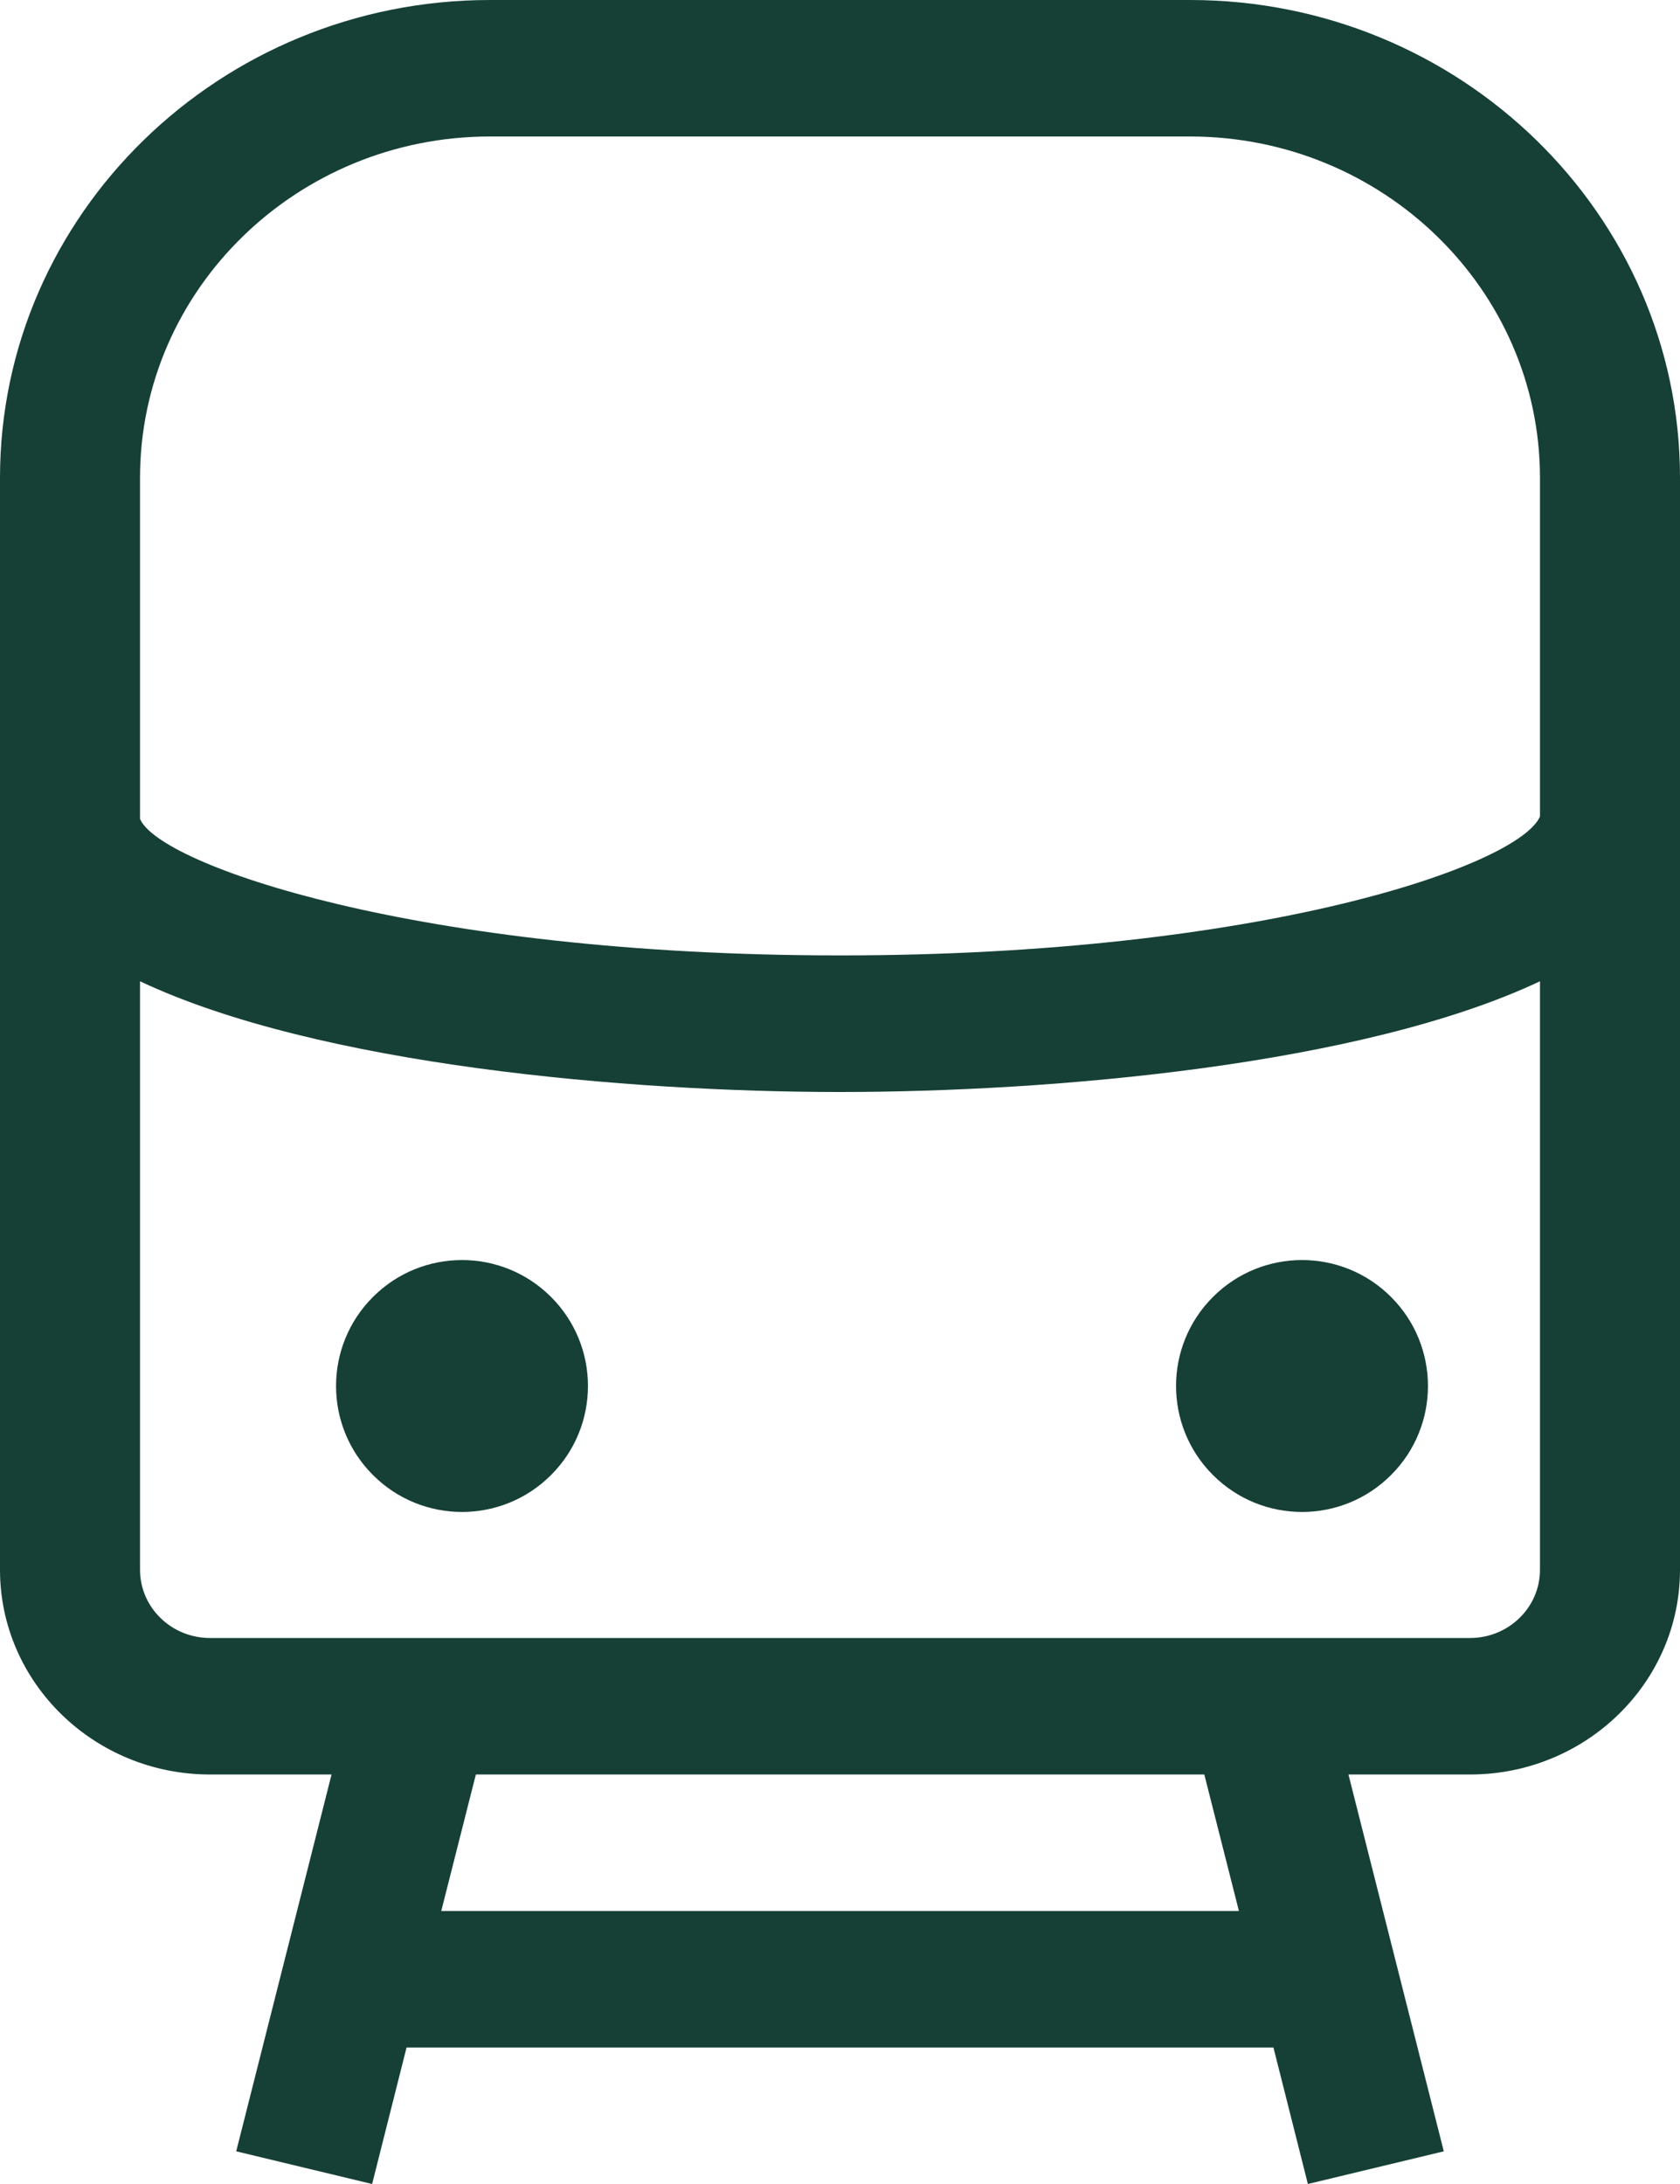 <svg xmlns="http://www.w3.org/2000/svg" width="20" height="26" viewBox="0 0 20 26">
    <g fill="none" fill-rule="evenodd" transform="translate(-21 -12)">
        <g fill="#164036" fill-rule="nonzero">
            <path d="M6.56 15.44c.586.585.586 1.535 0 2.12-.585.586-1.535.586-2.12 0-.586-.585-.586-1.535 0-2.12.585-.586 1.535-.586 2.12 0M16.56 15.44c.586.585.586 1.535 0 2.12-.585.586-1.535.586-2.12 0-.586-.585-.586-1.535 0-2.12.585-.586 1.535-.586 2.12 0" transform="translate(21 12)"/>
            <path d="M14.167 0H5.833C2.617 0 0 2.552 0 5.688v13c0 1.344 1.121 2.437 2.5 2.437h1.447l-1.135 4.486L4.43 26l.41-1.625h10.32L15.57 26l1.618-.389-1.135-4.486H17.5c1.379 0 2.5-1.093 2.5-2.437v-13C20 2.552 17.383 0 14.167 0zm-12.5 5.688c0-2.24 1.869-4.063 4.166-4.063h8.334c2.297 0 4.166 1.823 4.166 4.063V9.72c-.248.58-3.31 1.654-8.333 1.654-5.037 0-8.106-1.08-8.333-1.625V5.688zm13.08 17.062H5.253l.412-1.625h8.672l.412 1.625zM17.5 19.5h-15c-.46 0-.833-.364-.833-.812v-7.006C3.789 12.683 7.483 13 10 13c2.517 0 6.211-.317 8.333-1.318v7.006c0 .448-.373.812-.833.812z" transform="translate(21 12)"/>
        </g>
    </g>
</svg>
